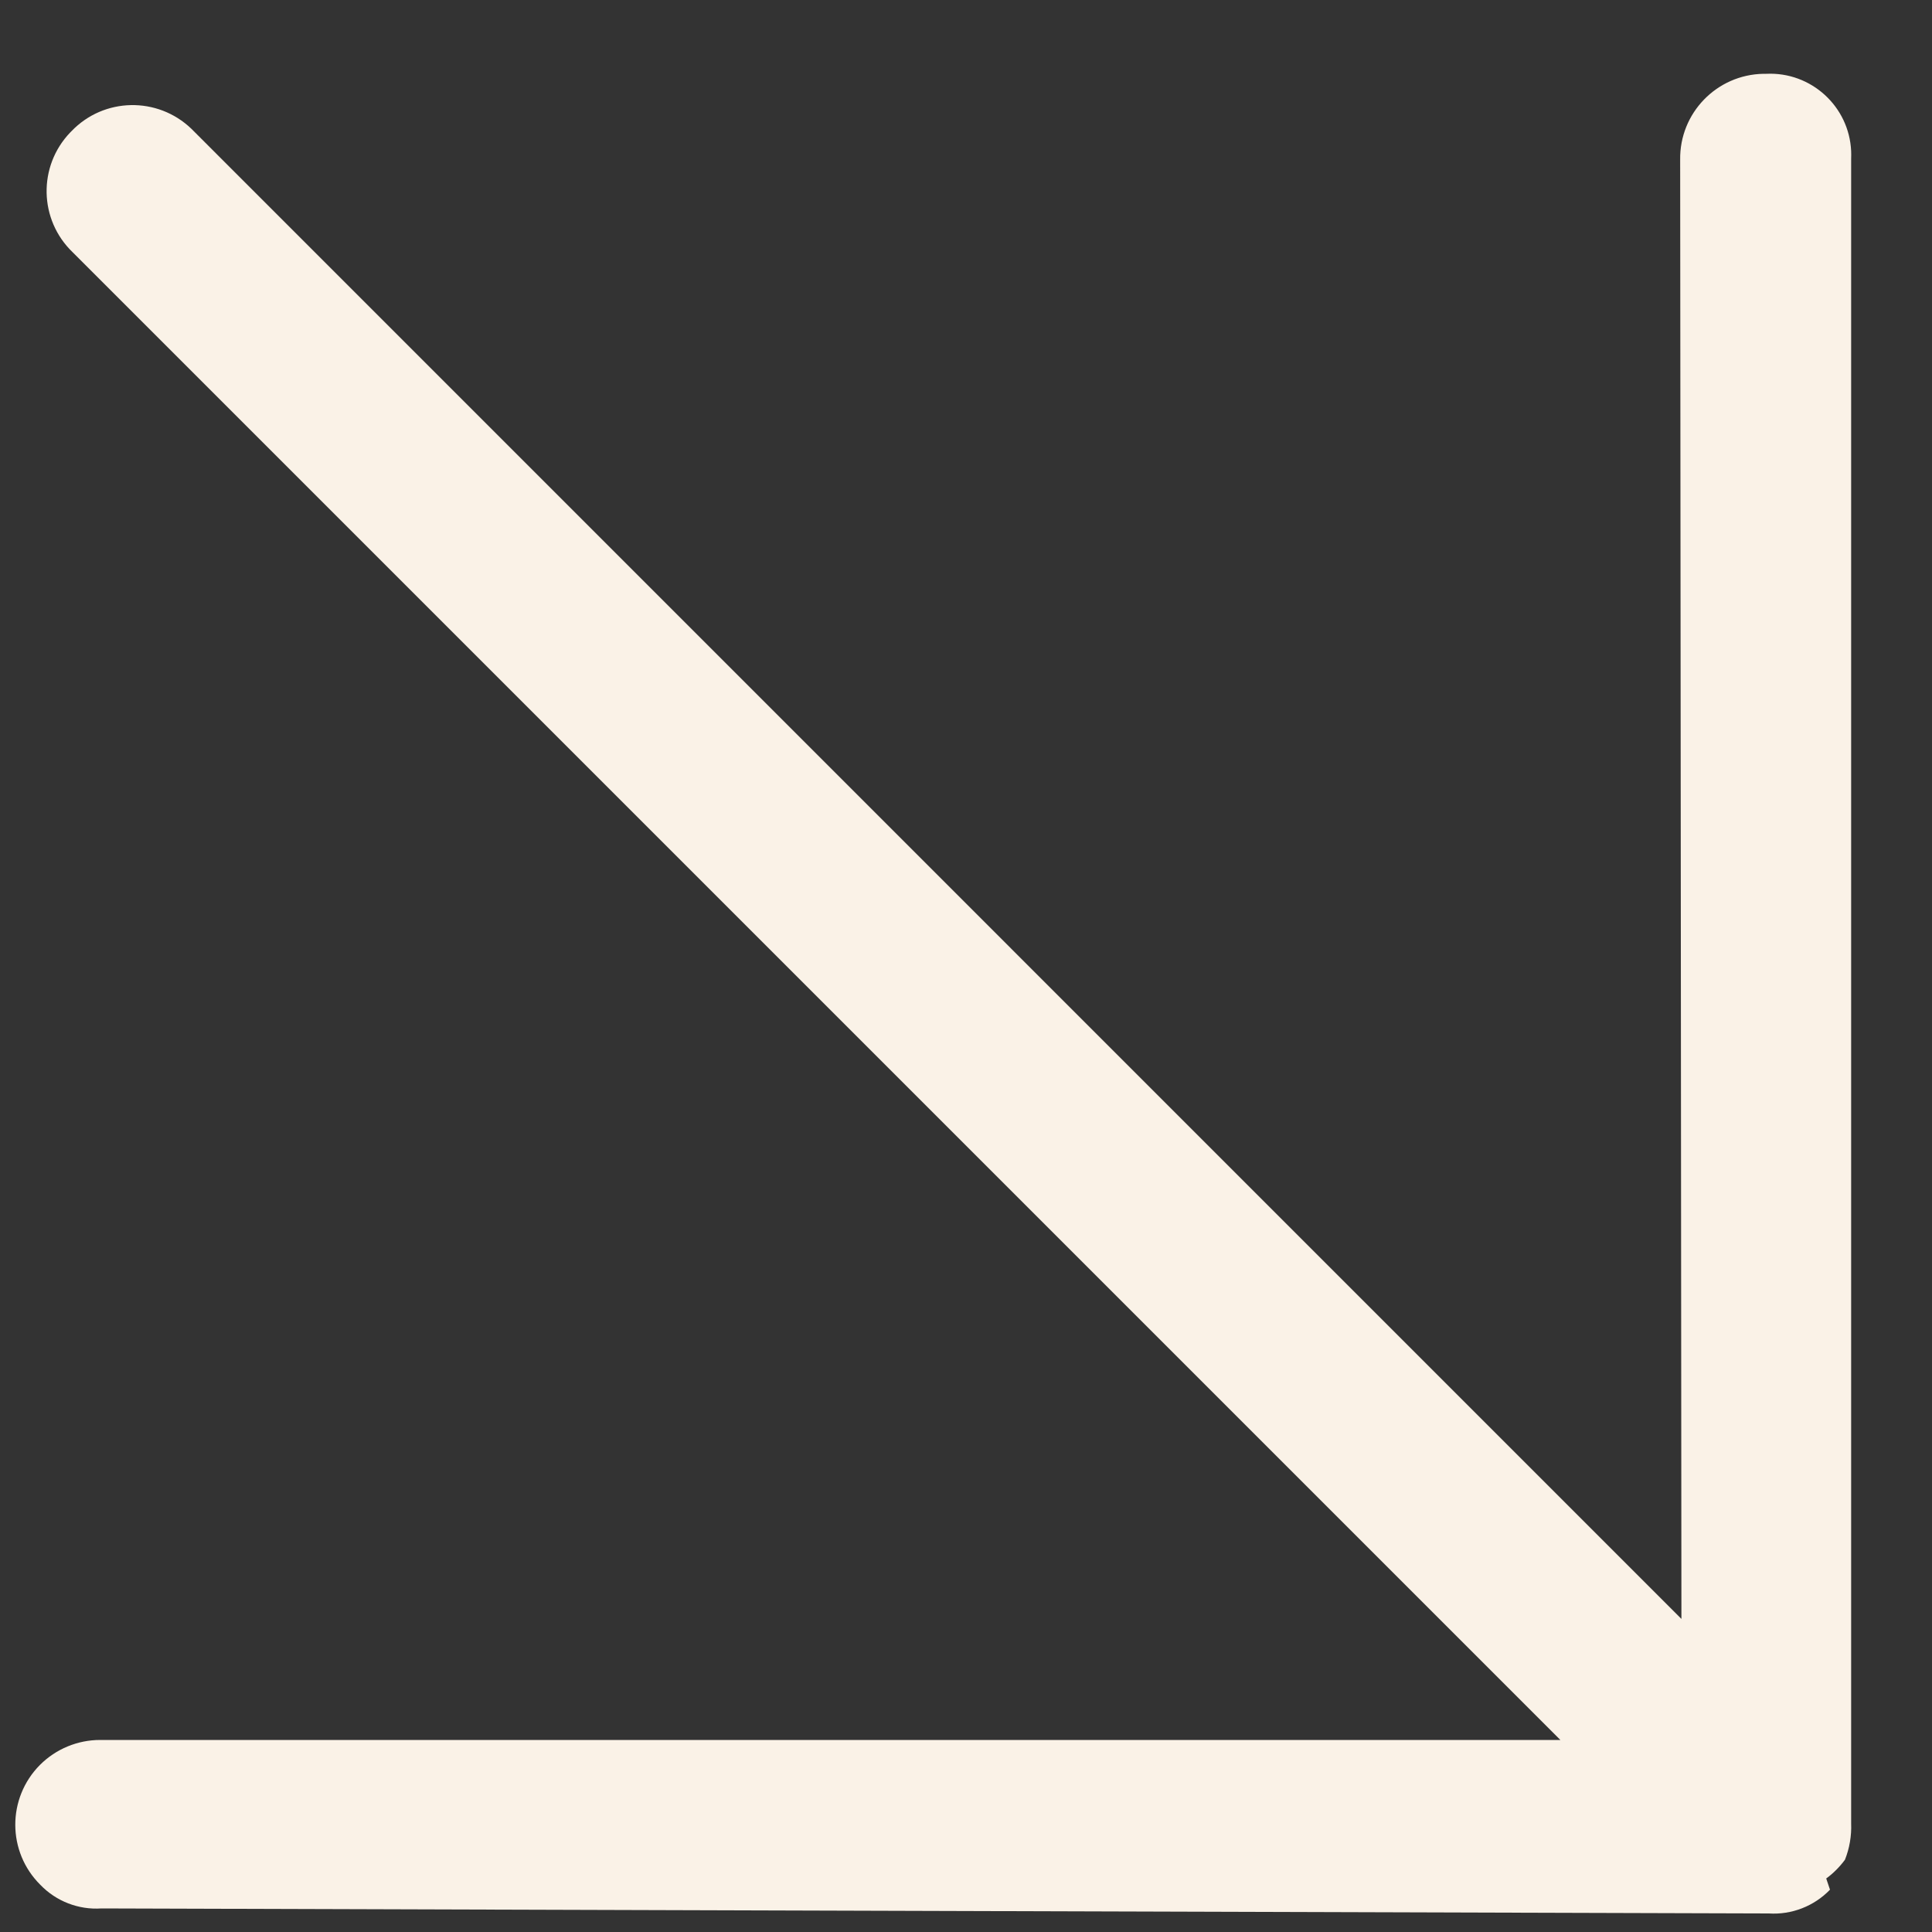 <svg width="20" height="20" viewBox="0 0 20 20" fill="none" xmlns="http://www.w3.org/2000/svg">
<rect x="0" y="0" width="20" height="20" fill="#333333" stroke="none"/>
<path d="M18.311 19.808L1.05 19.756C0.813 19.772 0.581 19.682 0.417 19.511C0.073 19.169 0.072 18.614 0.414 18.27C0.579 18.105 0.803 18.012 1.037 18.012L16.153 18.012L0.752 2.611C0.403 2.276 0.391 1.721 0.727 1.371C0.731 1.367 0.735 1.362 0.74 1.358C1.075 1.008 1.63 0.997 1.98 1.332C1.988 1.341 1.997 1.349 2.006 1.358L17.406 16.759L17.393 1.655C17.385 1.171 17.771 0.772 18.256 0.764C18.265 0.764 18.275 0.764 18.285 0.764C18.748 0.742 19.142 1.101 19.163 1.564C19.164 1.59 19.164 1.616 19.163 1.642L19.163 18.877C19.168 19.005 19.146 19.133 19.099 19.252C19.044 19.326 18.979 19.392 18.905 19.446L18.944 19.562C18.779 19.733 18.547 19.823 18.311 19.808Z" fill="#FAF2E7"/>
</svg>
